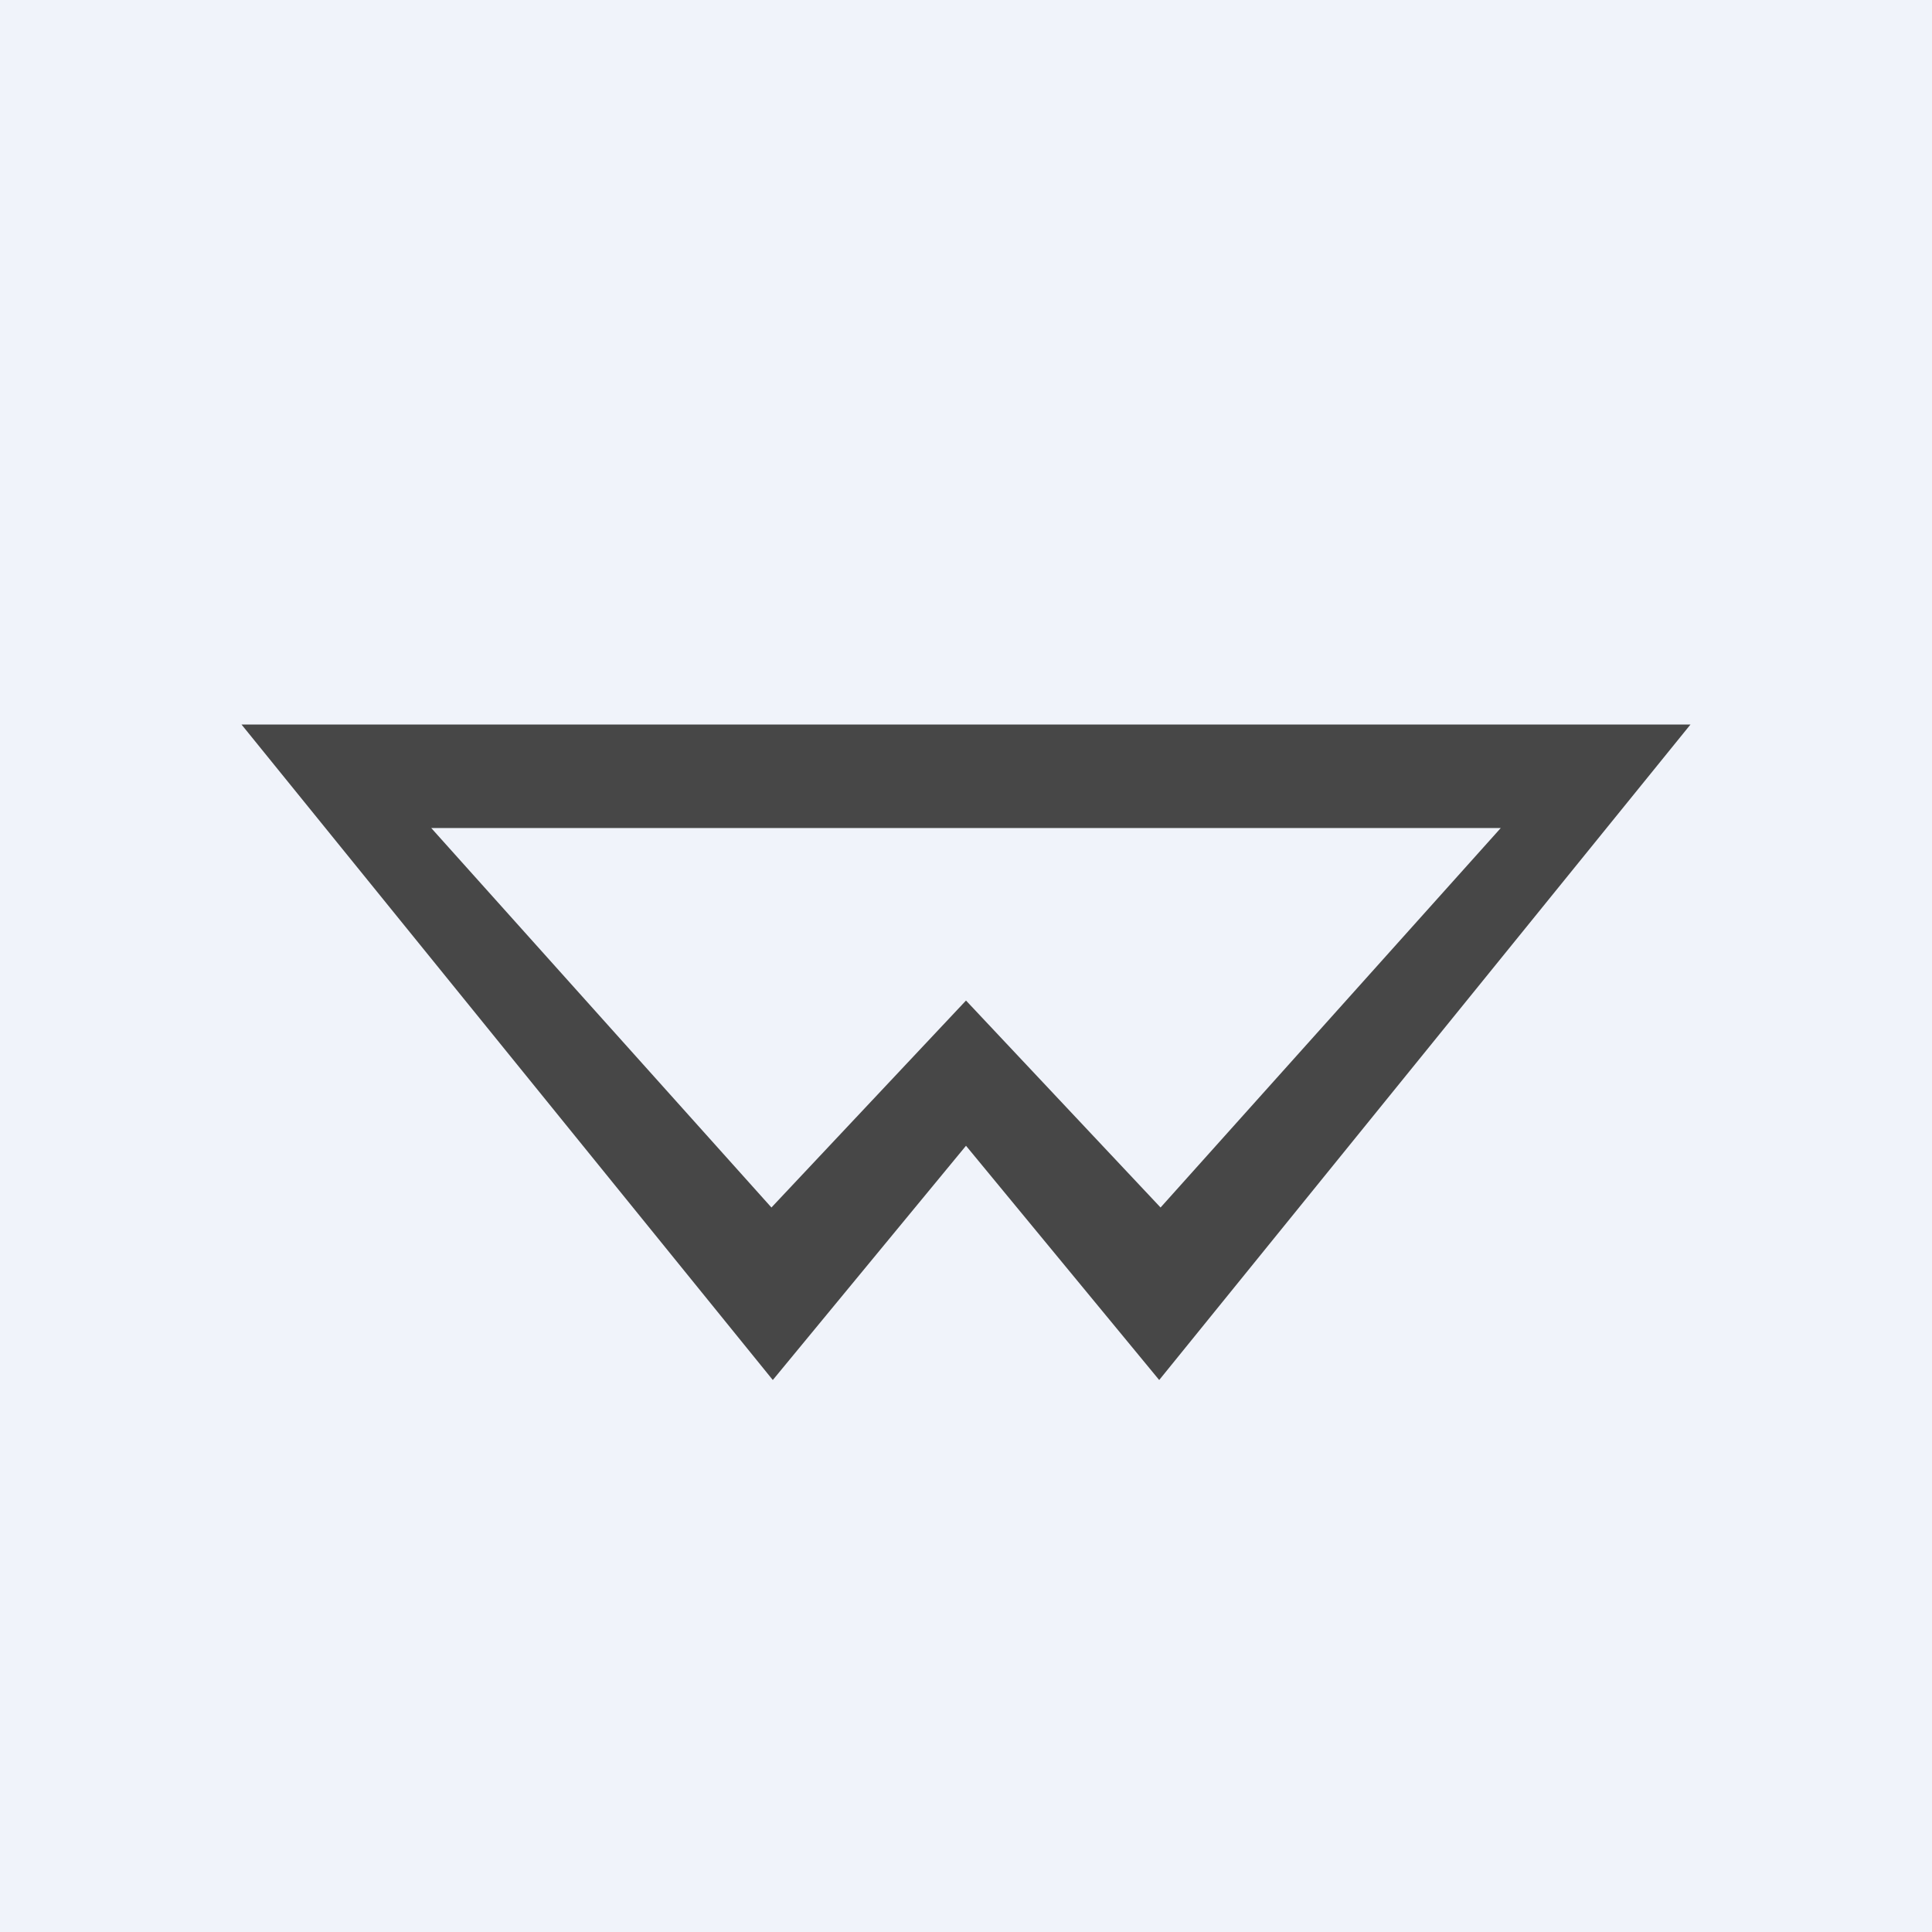 <svg width="24" height="24" viewBox="0 0 24 24" fill="none" xmlns="http://www.w3.org/2000/svg">
<rect x="0" y="0" width="24" height="24" fill="#808080" stroke="none"/>
<g clip-path="url(#clip0_31_20711)">
<path d="M0 0H24V24H0V0Z" fill="#F0F3FA"/>
<path d="M3 9H21L14.4 17.143L12 14.233L9.6 17.143L3 9ZM14.417 15L18.643 10.286H5.357L9.583 15L12 12.429L14.417 15Z" fill="#474747"/>
</g>
<defs>
<clipPath id="clip0_31_20711">
<rect width="24" height="24" fill="white"/>
</clipPath>
</defs>
</svg>
